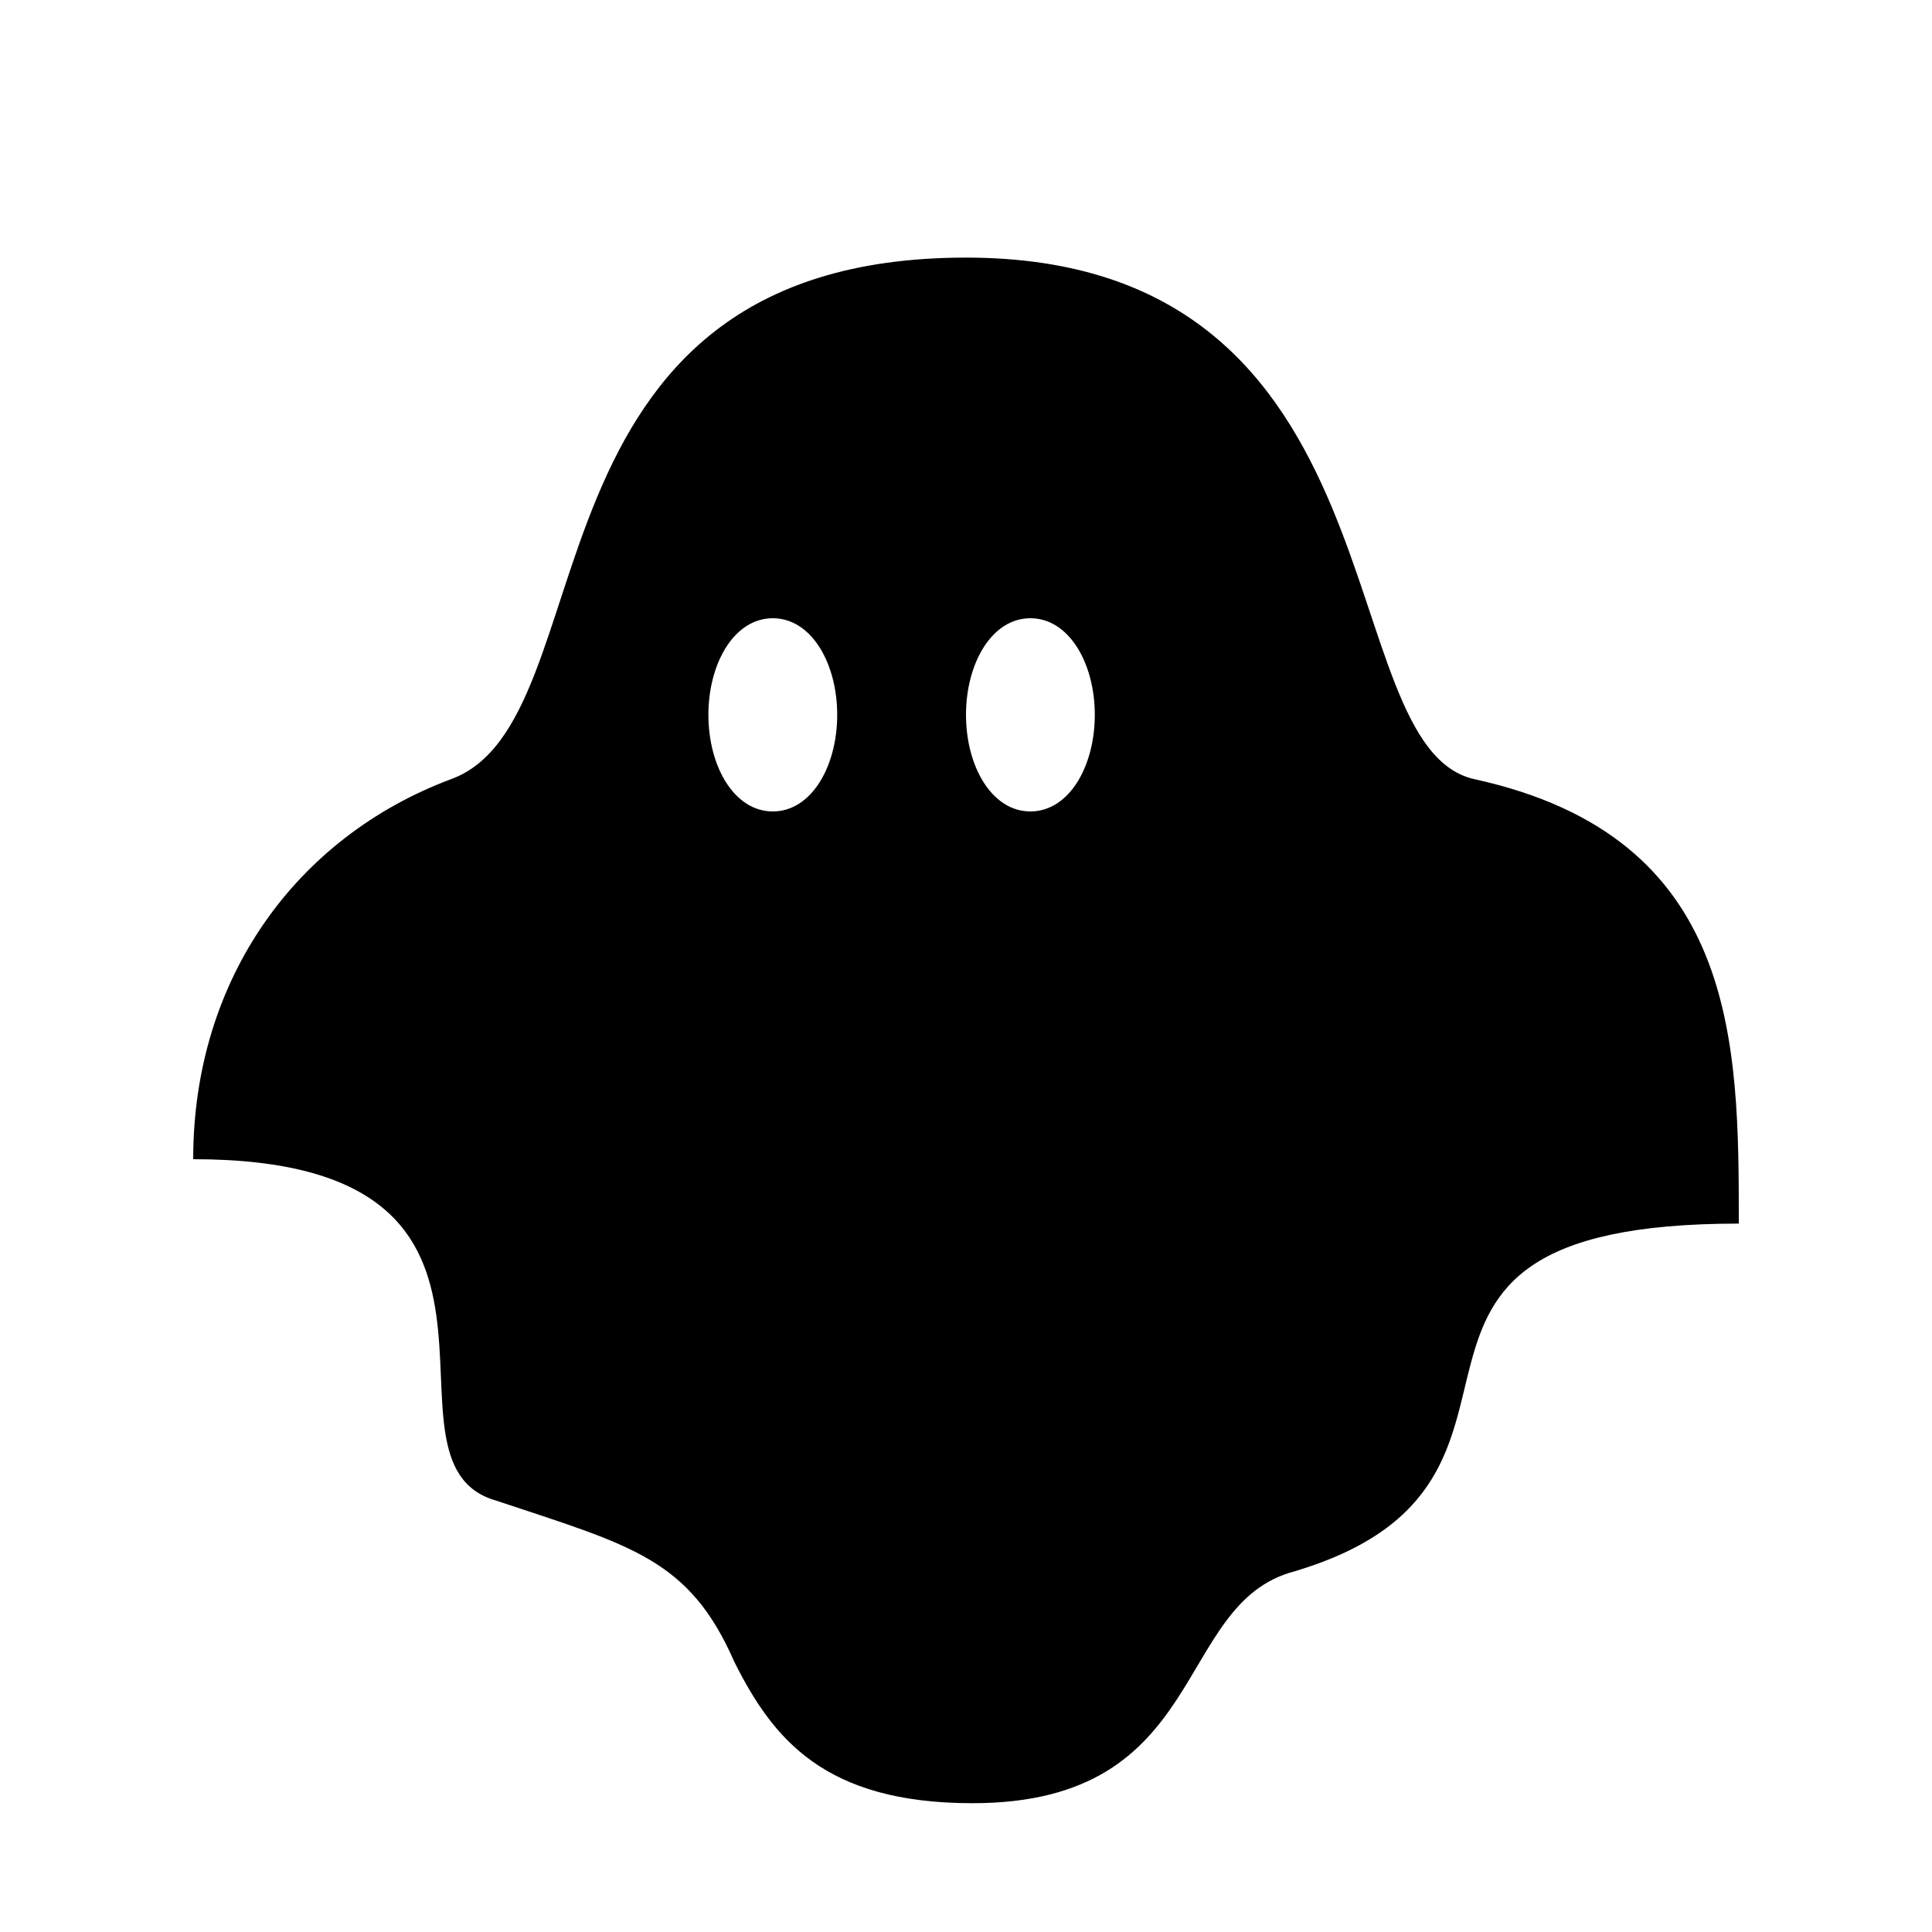 <?xml version="1.0" encoding="utf-8"?>
<!-- Generator: Adobe Illustrator 24.0.1, SVG Export Plug-In . SVG Version: 6.00 Build 0)  -->
<svg version="1.1" id="Layer_1" xmlns="http://www.w3.org/2000/svg" xmlns:xlink="http://www.w3.org/1999/xlink" x="0px" y="0px"
	 viewBox="0 0 30 30" style="enable-background:new 0 0 30 30;" xml:space="preserve">
<path d="M22.9,12.1C20.6,11.6,21.9,4,15,4c-7.1,0-5.5,7.2-8,8.1C4.6,13,3,15.2,3,18c5.9,0,2.6,4.7,4.7,5.3c2.1,0.7,3,0.9,3.7,2.5
	C12,27,12.8,28,15.1,28c3.7,0,3.1-3.1,5-3.6C24.8,23,20.4,19,27,19C27,16.2,27,13,22.9,12.1z M12,12.6c-0.6,0-1-0.7-1-1.5
	s0.4-1.5,1-1.5s1,0.7,1,1.5S12.6,12.6,12,12.6z M16,12.6c-0.6,0-1-0.7-1-1.5s0.4-1.5,1-1.5s1,0.7,1,1.5S16.6,12.6,16,12.6z"/>
</svg>
